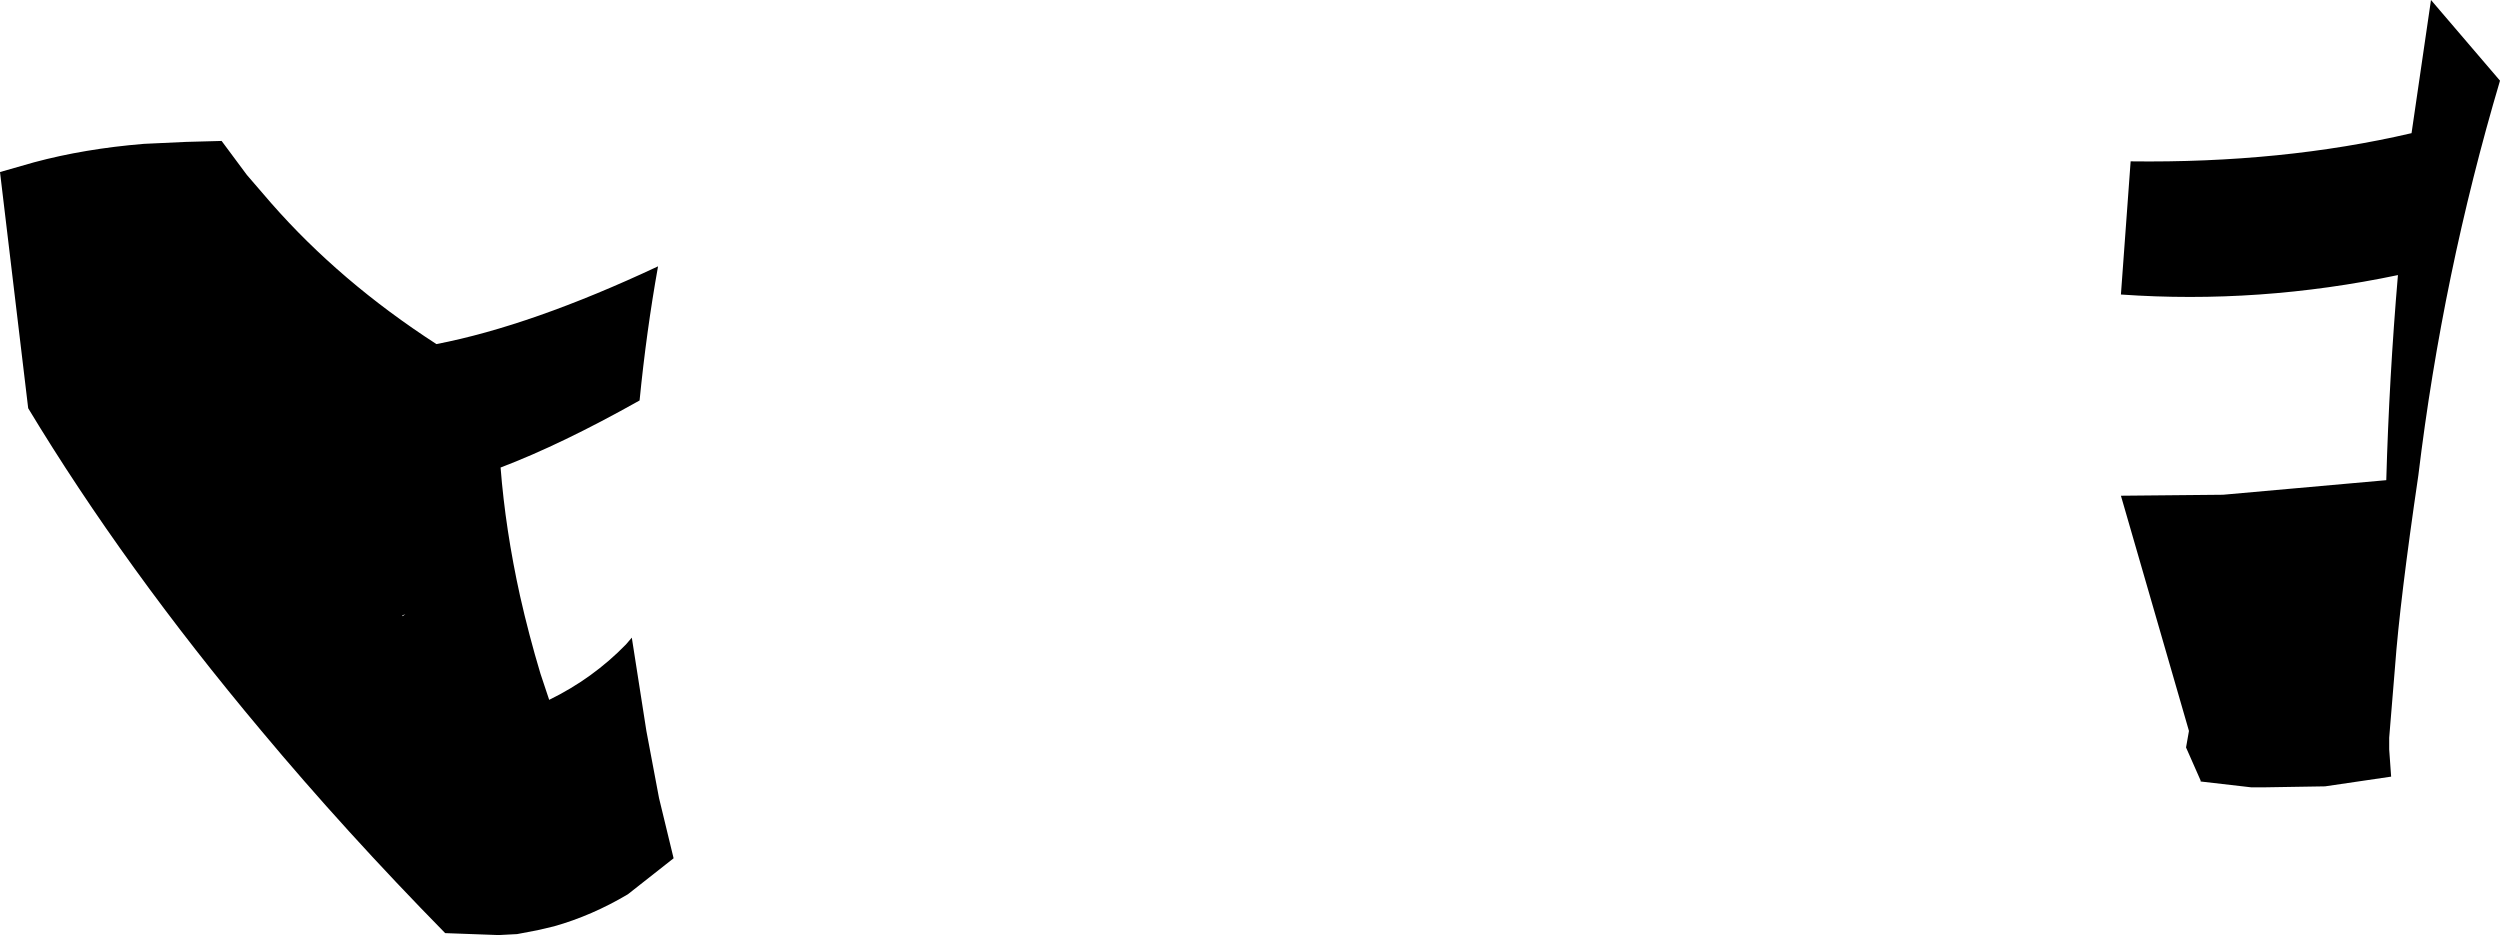 <?xml version="1.0" encoding="UTF-8" standalone="no"?>
<svg xmlns:xlink="http://www.w3.org/1999/xlink" height="48.1px" width="128.6px" xmlns="http://www.w3.org/2000/svg">
  <g transform="matrix(1.0, 0.0, 0.0, 1.0, -128.75, -221.7)">
    <path d="M141.45 230.7 L142.7 232.15 Q146.25 236.2 151.2 239.4 156.1 238.45 162.6 235.4 162.0 238.75 161.65 242.3 157.65 244.55 154.5 245.75 154.75 248.95 155.5 252.35 155.95 254.35 156.55 256.35 L157.0 257.7 Q159.25 256.6 160.95 254.85 L161.25 254.5 162.0 259.3 162.65 262.75 163.4 265.85 161.05 267.7 Q159.2 268.8 157.25 269.35 L156.4 269.55 155.35 269.75 154.4 269.8 151.65 269.7 Q146.5 264.45 142.2 259.3 135.15 250.9 130.2 242.7 L128.75 230.55 130.5 230.05 Q133.1 229.35 136.15 229.1 L138.3 229.0 140.15 228.95 141.45 230.7 M149.45 253.4 L149.6 253.3 149.45 253.35 149.45 253.4 M253.15 246.15 Q252.2 252.6 251.95 256.0 L251.65 259.65 251.65 259.8 251.65 260.25 251.75 261.65 248.35 262.15 245.25 262.2 245.1 262.2 244.8 262.2 244.55 262.2 241.95 261.9 241.95 261.85 241.2 260.15 241.35 259.3 237.85 247.2 243.1 247.15 251.5 246.4 Q251.65 241.1 252.1 235.85 244.95 237.35 237.85 236.85 L238.35 230.0 Q246.15 230.1 252.8 228.55 L253.8 221.7 257.35 225.85 Q254.4 235.8 253.15 246.15" fill="#000000" fill-rule="evenodd" stroke="none"/>
  </g>
</svg>
